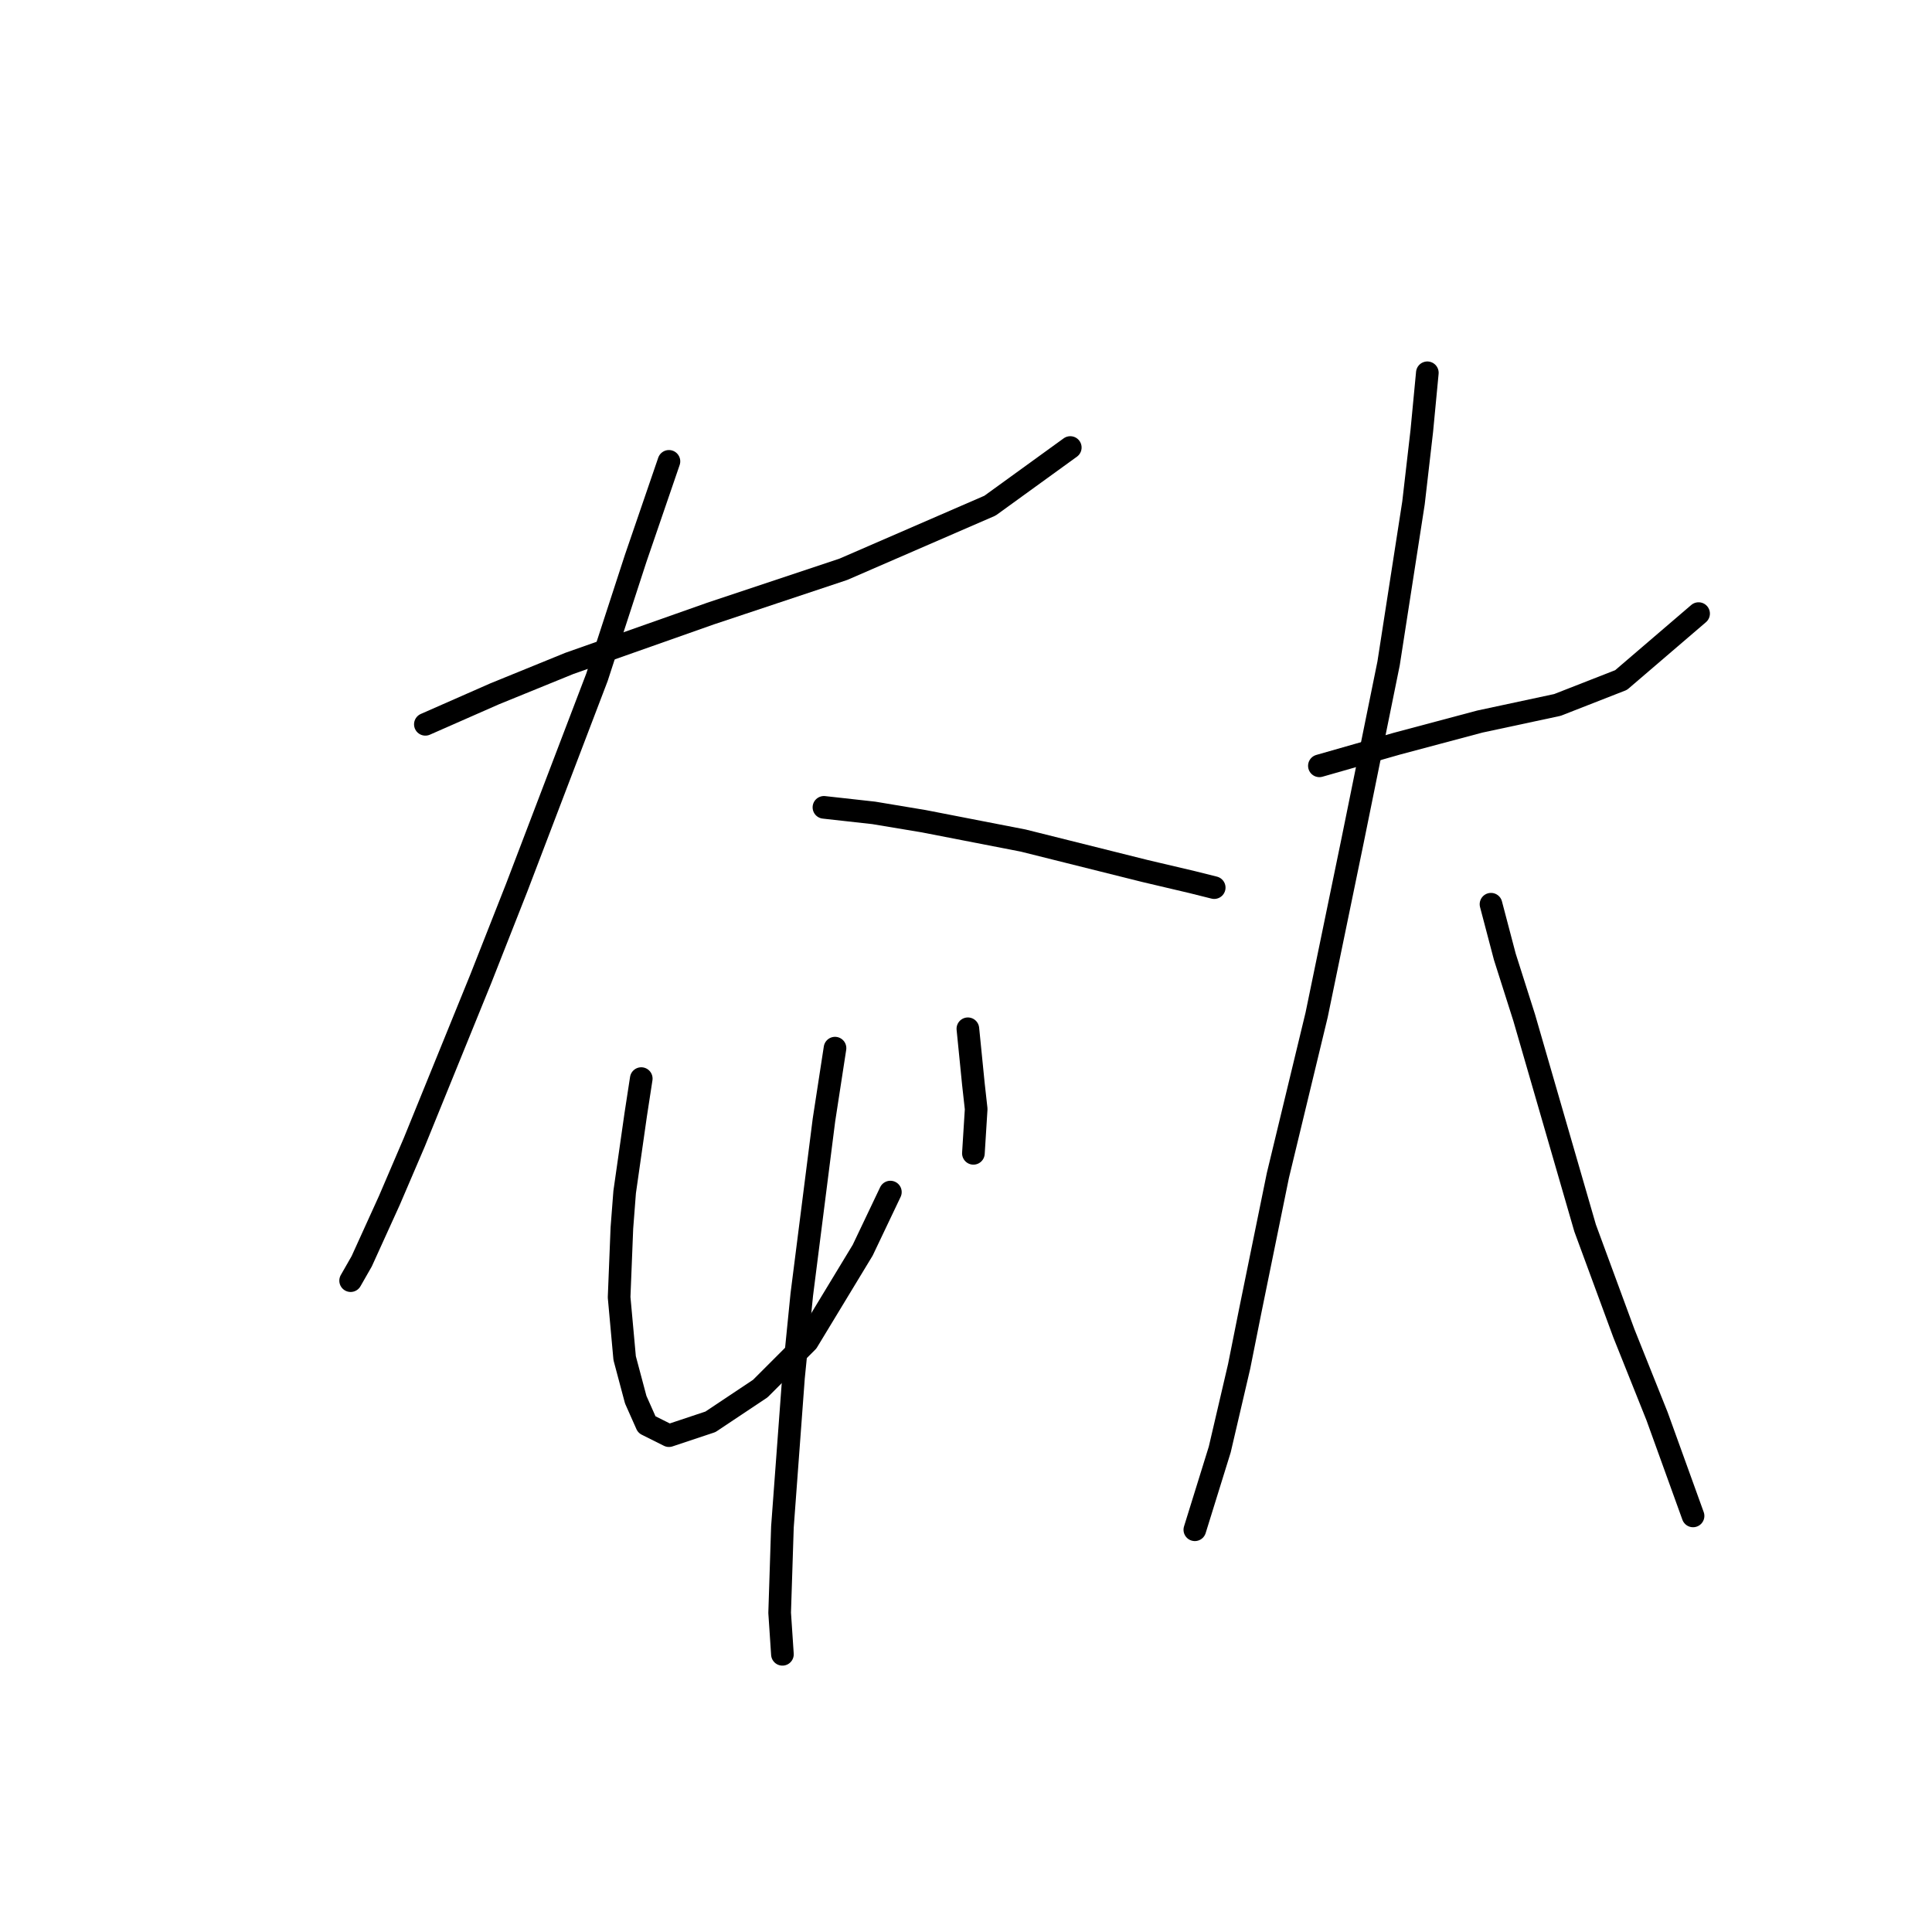 <?xml version="1.0" standalone="no"?>
    <svg width="256" height="256" xmlns="http://www.w3.org/2000/svg" version="1.1">
    <polyline stroke="black" stroke-width="3" stroke-linecap="round" fill="transparent" stroke-linejoin="round" points="56.363 95.975 65.532 91.941 75.435 87.906 94.139 81.305 111.744 75.436 131.182 67.001 141.818 59.299 141.818 59.299 " />
        <polyline stroke="black" stroke-width="3" stroke-linecap="round" fill="transparent" stroke-linejoin="round" points="88.638 61.133 84.237 73.969 79.102 89.74 68.466 117.614 63.698 129.717 54.896 151.355 51.595 159.057 47.928 167.126 46.461 169.693 46.461 169.693 " />
        <polyline stroke="black" stroke-width="3" stroke-linecap="round" fill="transparent" stroke-linejoin="round" points="109.176 106.978 115.778 107.711 122.38 108.811 135.583 111.379 141.451 112.846 151.72 115.413 157.955 116.88 160.889 117.614 160.889 117.614 " />
        <polyline stroke="black" stroke-width="3" stroke-linecap="round" fill="transparent" stroke-linejoin="round" points="84.97 142.92 84.237 147.688 83.503 152.822 82.77 157.957 82.403 162.725 82.036 171.894 82.77 179.962 84.237 185.464 85.704 188.765 88.638 190.232 94.139 188.398 100.741 183.997 106.976 177.762 114.311 165.659 117.979 157.957 117.979 157.957 " />
        <polyline stroke="black" stroke-width="3" stroke-linecap="round" fill="transparent" stroke-linejoin="round" points="128.248 136.318 128.615 139.986 128.981 143.653 129.348 146.954 128.981 152.822 128.981 152.822 " />
        <polyline stroke="black" stroke-width="3" stroke-linecap="round" fill="transparent" stroke-linejoin="round" points="110.643 138.885 109.176 148.421 106.242 171.527 105.142 182.53 103.675 202.335 103.308 213.704 103.675 219.205 103.675 219.205 " />
        <polyline stroke="black" stroke-width="3" stroke-linecap="round" fill="transparent" stroke-linejoin="round" points="174.826 101.476 179.961 100.009 185.095 98.542 196.098 95.608 206.367 93.408 214.802 90.107 225.072 81.305 225.072 81.305 " />
        <polyline stroke="black" stroke-width="3" stroke-linecap="round" fill="transparent" stroke-linejoin="round" points="189.13 49.397 188.396 57.099 187.296 66.634 183.995 87.906 179.227 111.379 174.459 134.484 169.325 155.756 165.657 173.727 164.19 181.063 161.623 192.065 158.322 202.701 158.322 202.701 " />
        <polyline stroke="black" stroke-width="3" stroke-linecap="round" fill="transparent" stroke-linejoin="round" points="197.565 119.814 199.399 126.783 201.966 134.851 210.035 162.725 215.169 176.662 219.57 187.664 224.338 200.867 224.338 200.867 " />
        </svg>
